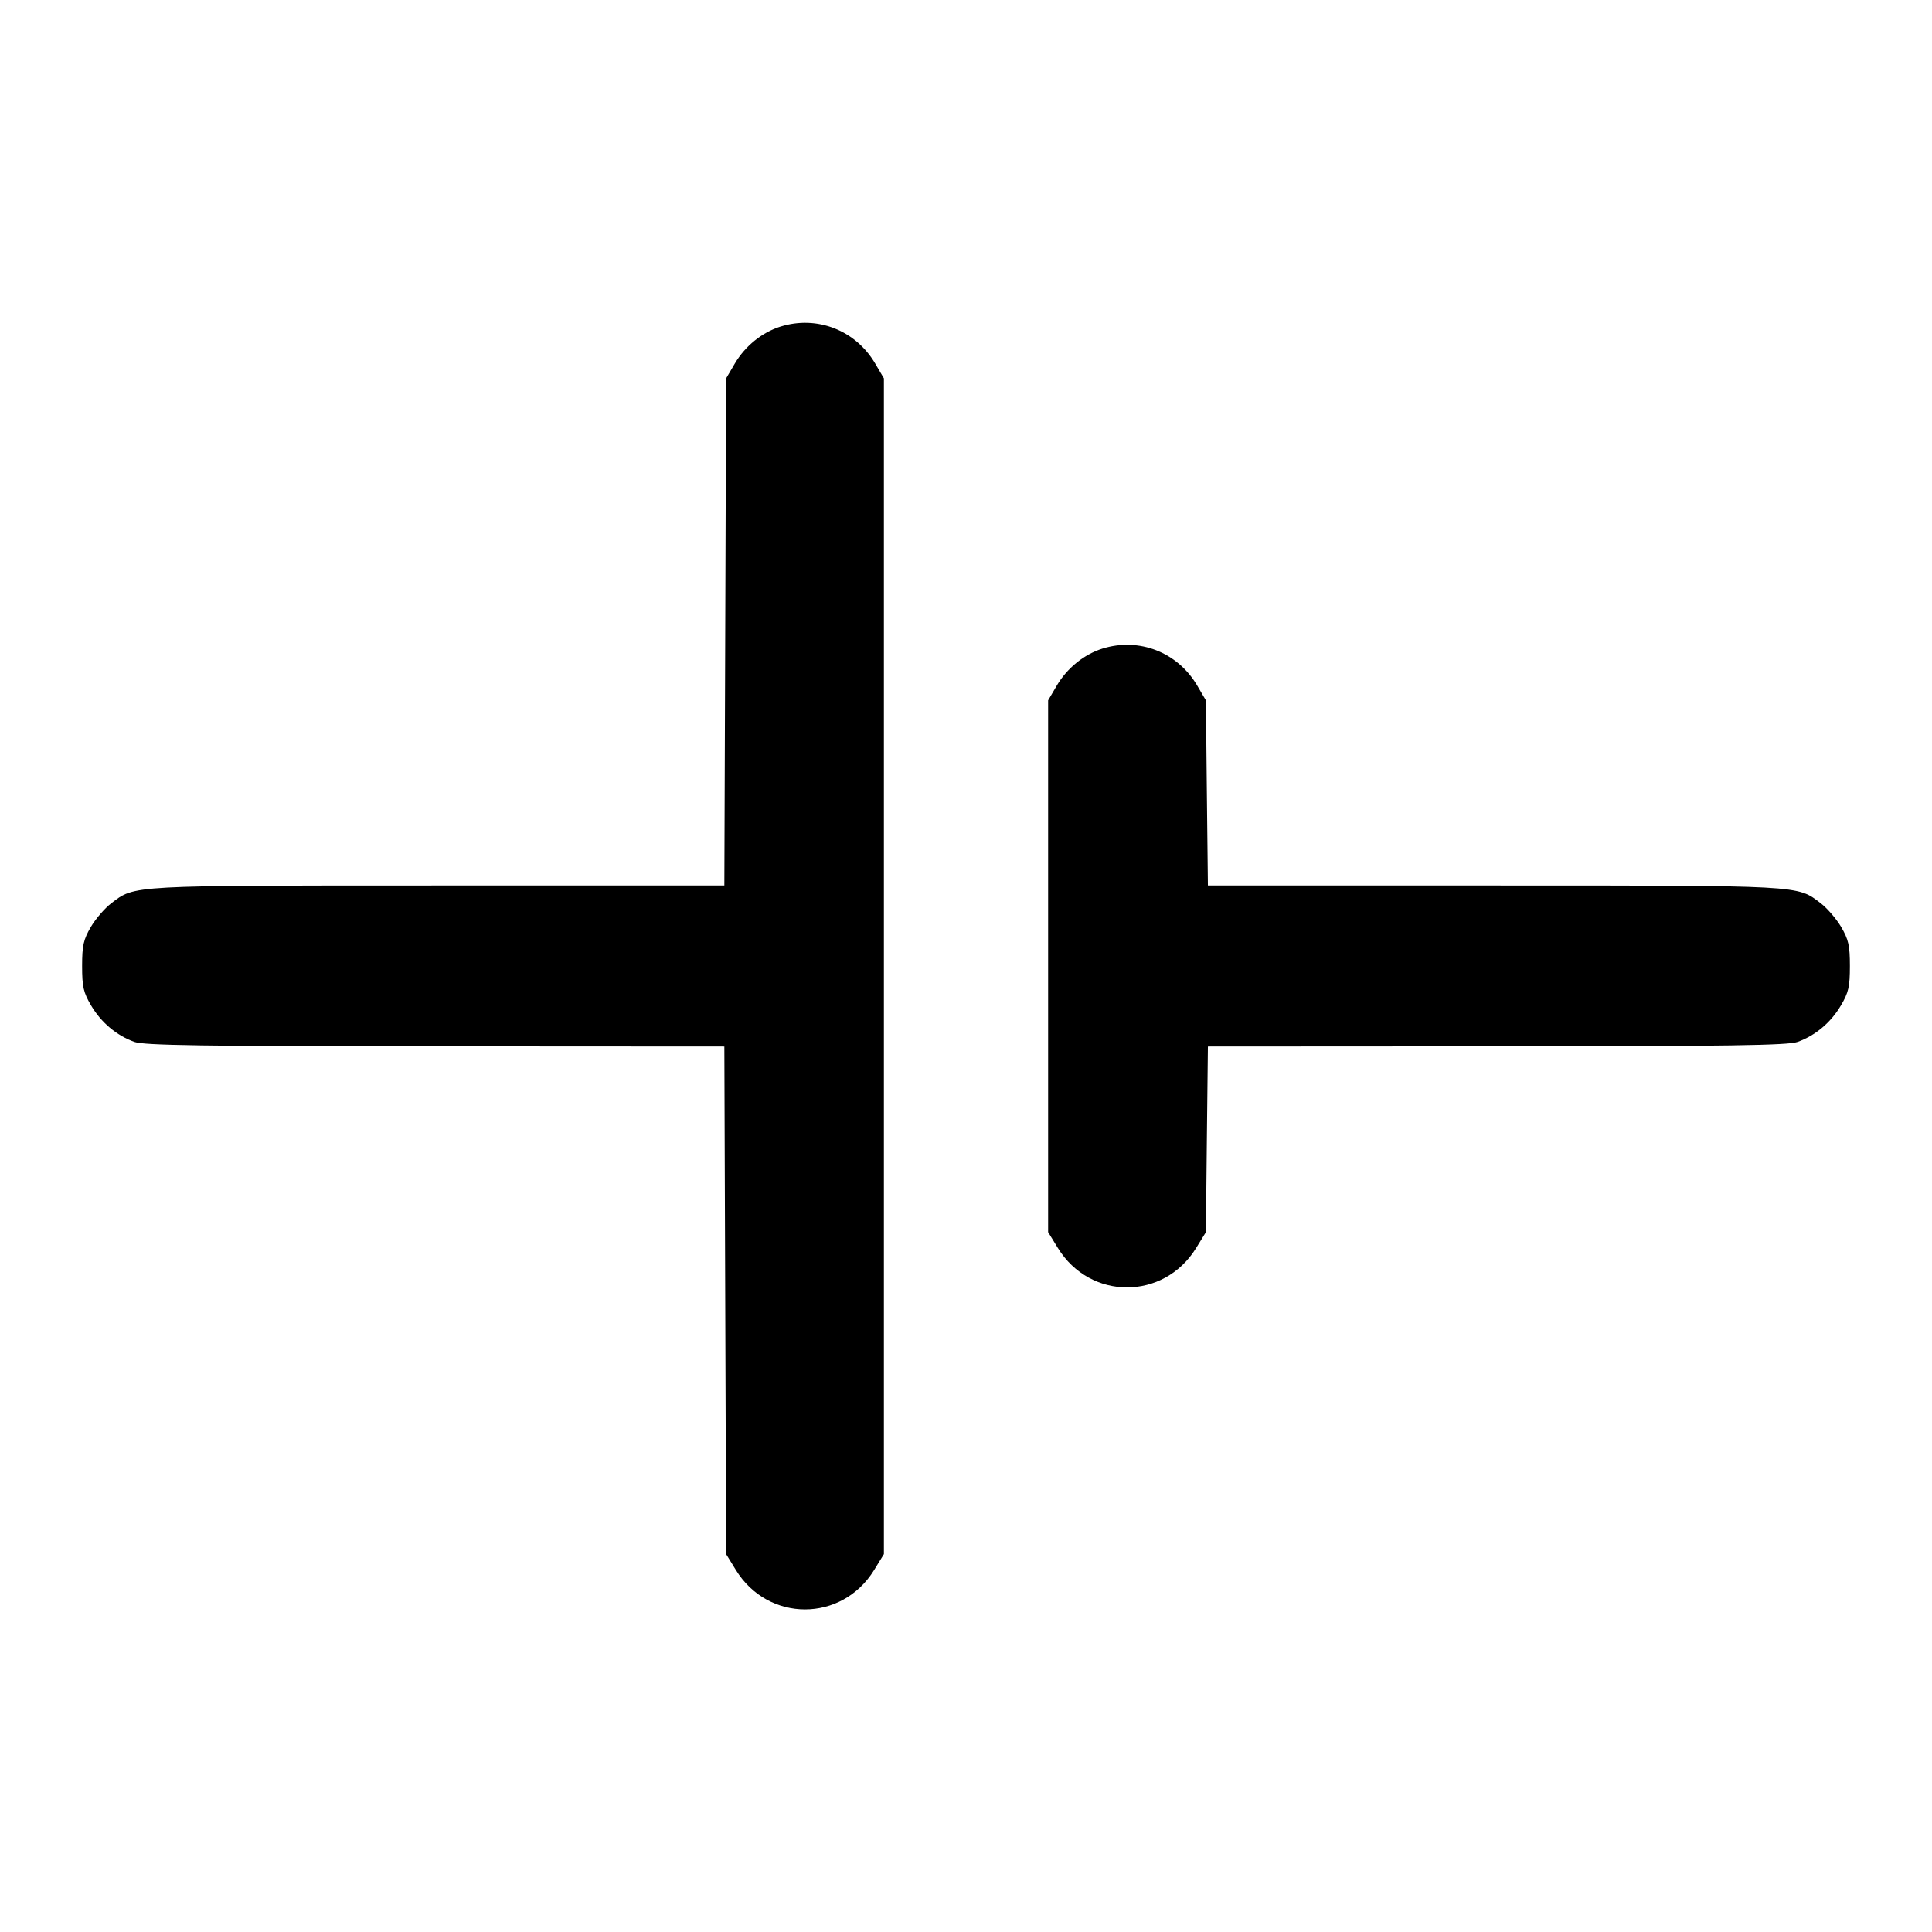 <svg xmlns="http://www.w3.org/2000/svg" width="24" height="24" viewBox="0 0 24 24" fill="none" stroke="currentColor" stroke-width="2" stroke-linecap="round" stroke-linejoin="round"><path d="M9.695 4.057 C 9.466 4.129,9.256 4.299,9.128 4.516 L 9.020 4.700 9.009 7.850 L 8.998 11.000 5.445 11.000 C 1.590 11.000,1.678 10.995,1.382 11.221 C 1.302 11.282,1.187 11.415,1.128 11.516 C 1.037 11.672,1.020 11.746,1.020 12.000 C 1.020 12.256,1.036 12.328,1.131 12.489 C 1.256 12.702,1.449 12.864,1.670 12.943 C 1.791 12.986,2.515 12.997,5.409 12.998 L 8.998 13.000 9.009 16.153 L 9.020 19.306 9.141 19.503 C 9.543 20.156,10.457 20.156,10.859 19.503 L 10.980 19.306 10.980 12.003 L 10.980 4.700 10.872 4.516 C 10.628 4.101,10.150 3.915,9.695 4.057 M13.695 8.057 C 13.466 8.129,13.256 8.299,13.128 8.516 L 13.020 8.700 13.020 12.003 L 13.020 15.306 13.141 15.503 C 13.543 16.156,14.457 16.156,14.859 15.503 L 14.980 15.307 14.992 14.153 L 15.005 13.000 18.592 12.998 C 21.485 12.997,22.209 12.986,22.330 12.943 C 22.551 12.864,22.744 12.702,22.869 12.489 C 22.964 12.328,22.980 12.256,22.980 12.000 C 22.980 11.746,22.963 11.672,22.872 11.516 C 22.813 11.415,22.698 11.282,22.618 11.221 C 22.322 10.995,22.410 11.000,18.556 11.000 L 15.005 11.000 14.992 9.850 L 14.980 8.700 14.872 8.516 C 14.628 8.101,14.150 7.915,13.695 8.057 " stroke="none" fill-rule="evenodd" fill="black"></path></svg>